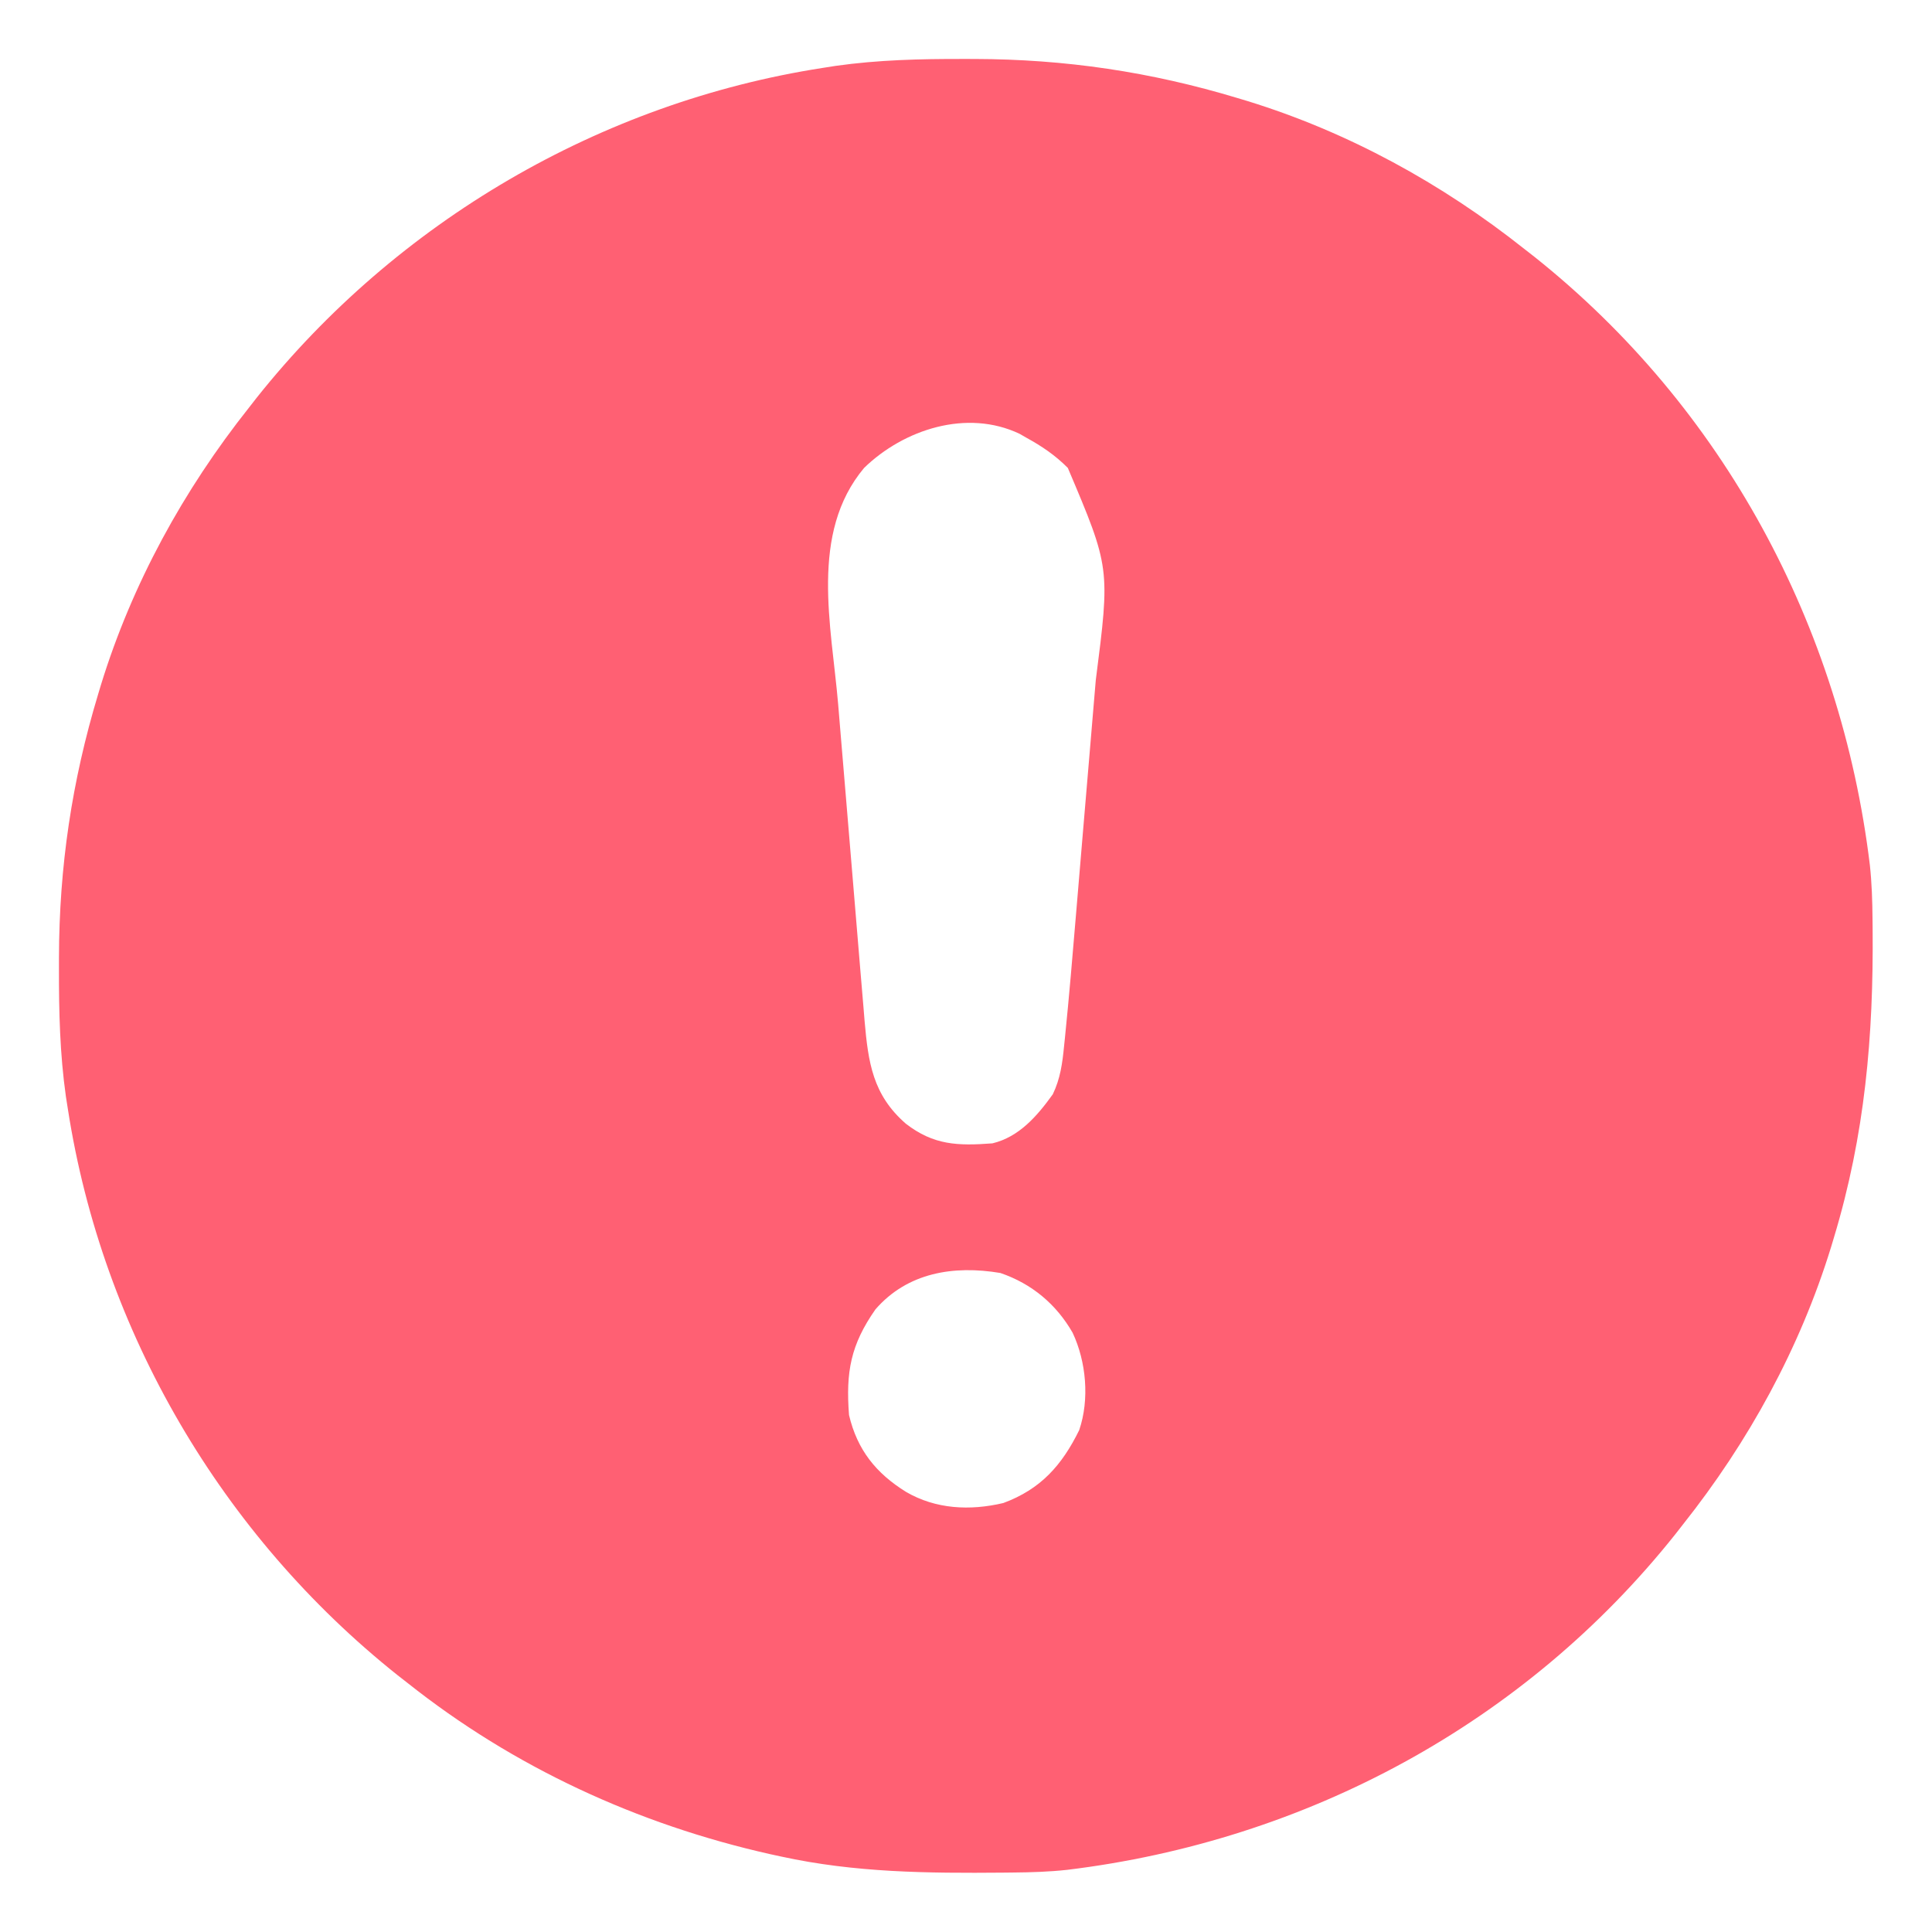 <?xml version="1.0" encoding="UTF-8"?>
<svg version="1.1" xmlns="http://www.w3.org/2000/svg" width="512" height="512">
<path d="M0 0 C0.966 0.001 1.932 0.001 2.927 0.002 C27.001 0.064 49.605 3.404 72.688 10.375 C73.94 10.751 73.94 10.751 75.218 11.135 C101.965 19.373 126.809 33 148.688 50.375 C149.56 51.056 150.433 51.736 151.332 52.438 C201.403 92.319 232.524 150.215 240.218 213.594 C240.738 218.377 240.882 223.122 240.926 227.93 C240.936 228.821 240.945 229.712 240.955 230.63 C241.203 258.959 238.922 285.11 230.688 312.375 C230.437 313.21 230.186 314.045 229.927 314.906 C221.69 341.653 208.063 366.496 190.688 388.375 C190.007 389.248 189.326 390.12 188.625 391.02 C148.744 441.091 90.847 472.212 27.468 479.906 C22.686 480.425 17.941 480.569 13.133 480.613 C12.242 480.623 11.351 480.633 10.433 480.643 C-9.475 480.817 -28.772 480.649 -48.312 476.375 C-49.299 476.161 -50.285 475.946 -51.301 475.726 C-86.34 467.838 -119.161 452.732 -147.312 430.375 C-148.185 429.694 -149.058 429.014 -149.957 428.312 C-196.525 391.221 -228.16 337.305 -237.312 278.375 C-237.489 277.251 -237.666 276.126 -237.848 274.968 C-239.45 263.662 -239.712 252.47 -239.688 241.062 C-239.687 240.097 -239.686 239.131 -239.686 238.135 C-239.624 214.062 -236.283 191.457 -229.312 168.375 C-228.936 167.122 -228.936 167.122 -228.552 165.844 C-220.315 139.097 -206.688 114.254 -189.312 92.375 C-188.632 91.502 -187.951 90.63 -187.25 89.73 C-150.159 43.162 -96.242 11.528 -37.312 2.375 C-36.188 2.198 -35.064 2.022 -33.905 1.84 C-22.6 0.237 -11.407 -0.024 0 0 Z M-26.312 108.375 C-40.847 125.734 -34.96 150.166 -33.195 170.969 C-32.975 173.613 -32.756 176.258 -32.537 178.902 C-32.08 184.413 -31.617 189.923 -31.15 195.433 C-30.613 201.779 -30.085 208.126 -29.562 214.473 C-29.055 220.623 -28.541 226.772 -28.024 232.921 C-27.806 235.521 -27.59 238.12 -27.376 240.72 C-27.076 244.349 -26.768 247.978 -26.458 251.607 C-26.371 252.67 -26.285 253.733 -26.196 254.829 C-25.224 265.982 -24.024 274.539 -15.246 282.172 C-7.889 287.862 -1.516 288.071 7.688 287.375 C14.772 285.681 19.563 280.116 23.688 274.375 C25.689 270.228 26.236 266.141 26.677 261.612 C26.758 260.831 26.839 260.051 26.923 259.247 C28.03 248.374 28.936 237.481 29.852 226.59 C30.05 224.235 30.249 221.88 30.448 219.525 C30.862 214.62 31.273 209.714 31.684 204.808 C32.206 198.566 32.737 192.324 33.271 186.083 C33.684 181.23 34.091 176.376 34.496 171.523 C34.689 169.223 34.884 166.923 35.082 164.623 C38.898 134.859 38.898 134.859 27.672 108.379 C24.37 105.045 20.791 102.621 16.688 100.375 C16.097 100.035 15.507 99.694 14.898 99.344 C0.917 92.692 -15.825 98.189 -26.312 108.375 Z M-23.312 331.375 C-29.866 340.746 -31.19 347.938 -30.312 359.375 C-28.129 368.622 -23.154 374.806 -15.188 379.75 C-7.327 384.329 1.736 384.781 10.582 382.691 C20.466 379.033 26.083 372.738 30.688 363.375 C33.462 355.236 32.557 345.229 28.938 337.551 C24.602 330.003 18.132 324.572 9.797 321.73 C-2.569 319.647 -14.821 321.599 -23.312 331.375 Z " fill="#FF6073" transform="translate(255.312,15.625)"/>
</svg>

